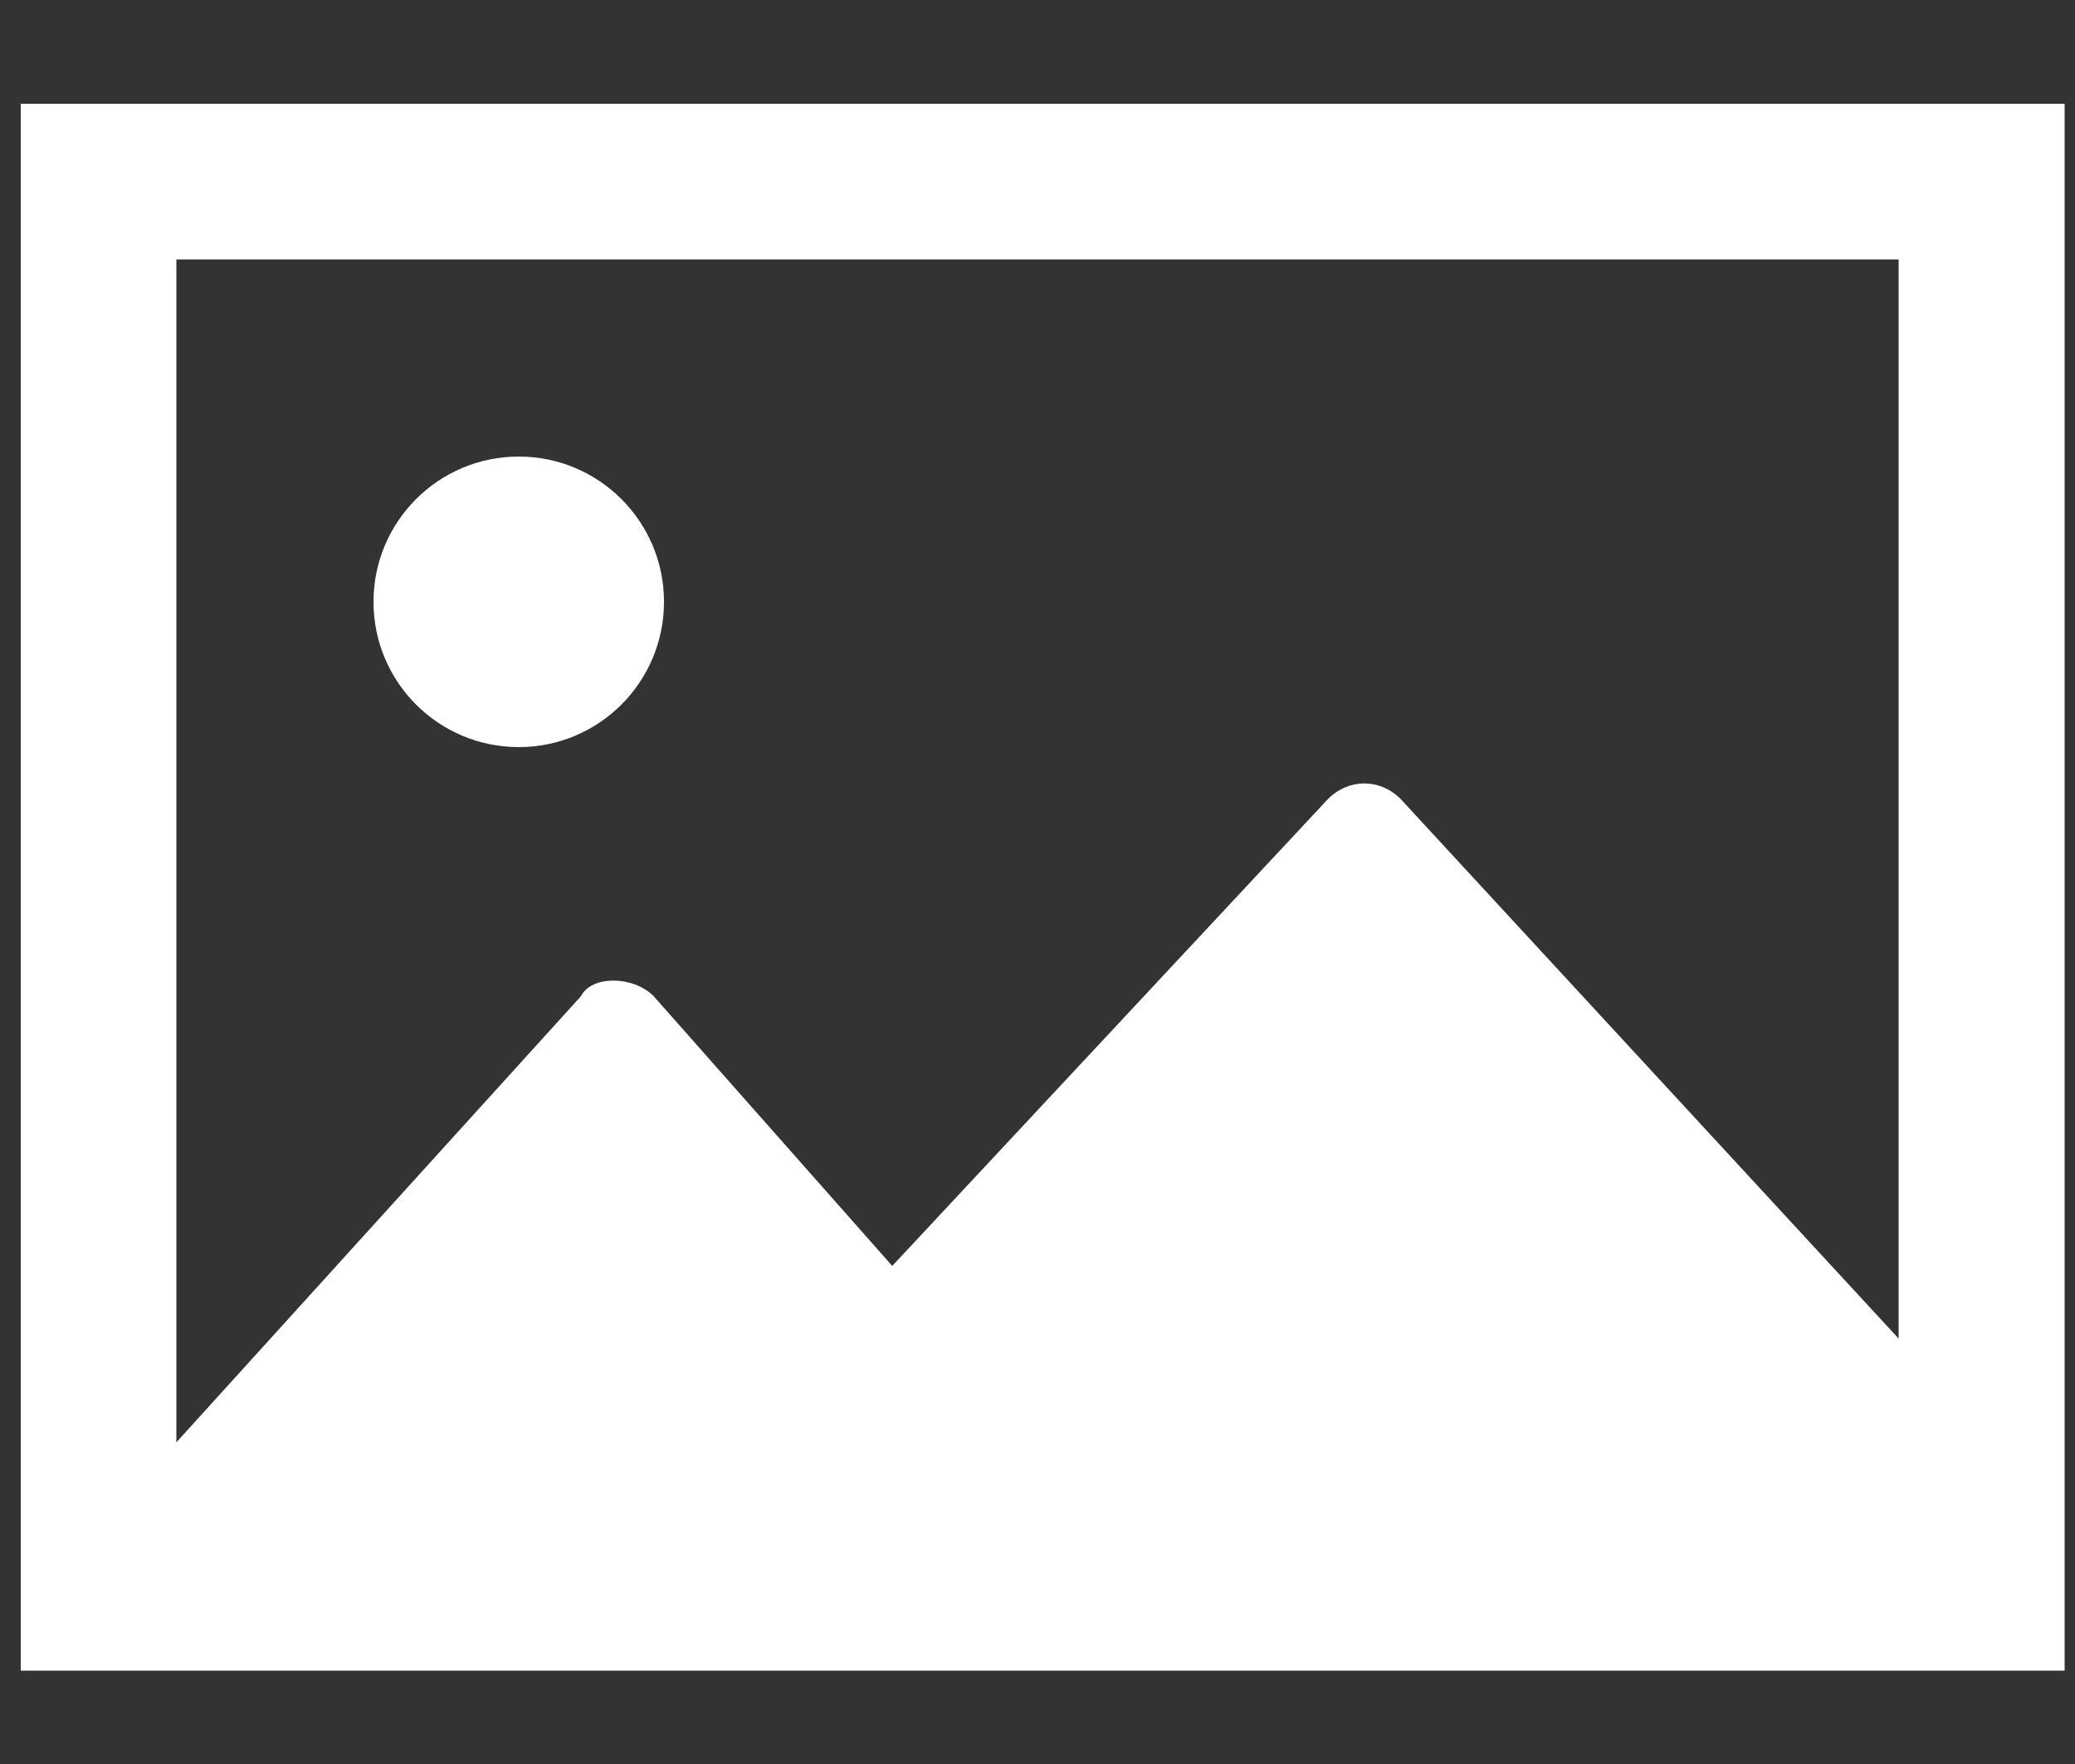 <?xml version="1.0" encoding="utf-8"?>
<!-- Generator: Adobe Illustrator 21.0.0, SVG Export Plug-In . SVG Version: 6.00 Build 0)  -->
<svg version="1.1" id="Слой_1" xmlns="http://www.w3.org/2000/svg" xmlns:xlink="http://www.w3.org/1999/xlink" x="0px" y="0px"
	 viewBox="0 0 20 17" style="enable-background:new 0 0 20 17;" xml:space="preserve">
<rect x="0" y="0" width="20" height="17" fill="#333333" stroke="none"/>
<style type="text/css">
	.st0{fill:#FFFFFF;}
</style>
<title>Group</title>
<desc>Created with Sketch.</desc>
<g>
	<path class="st0" d="M0.2,1v15.1h19.7V1H0.2z M18.3,2.5v10.4l-4.8-5.2c-0.2-0.2-0.5-0.2-0.7,0l-4.2,4.5L6.3,9.6
		c-0.2-0.2-0.6-0.2-0.7,0l-3.9,4.3V2.5H18.3z"/>
	<circle class="st0" cx="5" cy="5.8" r="1.4"/>
</g>
</svg>
